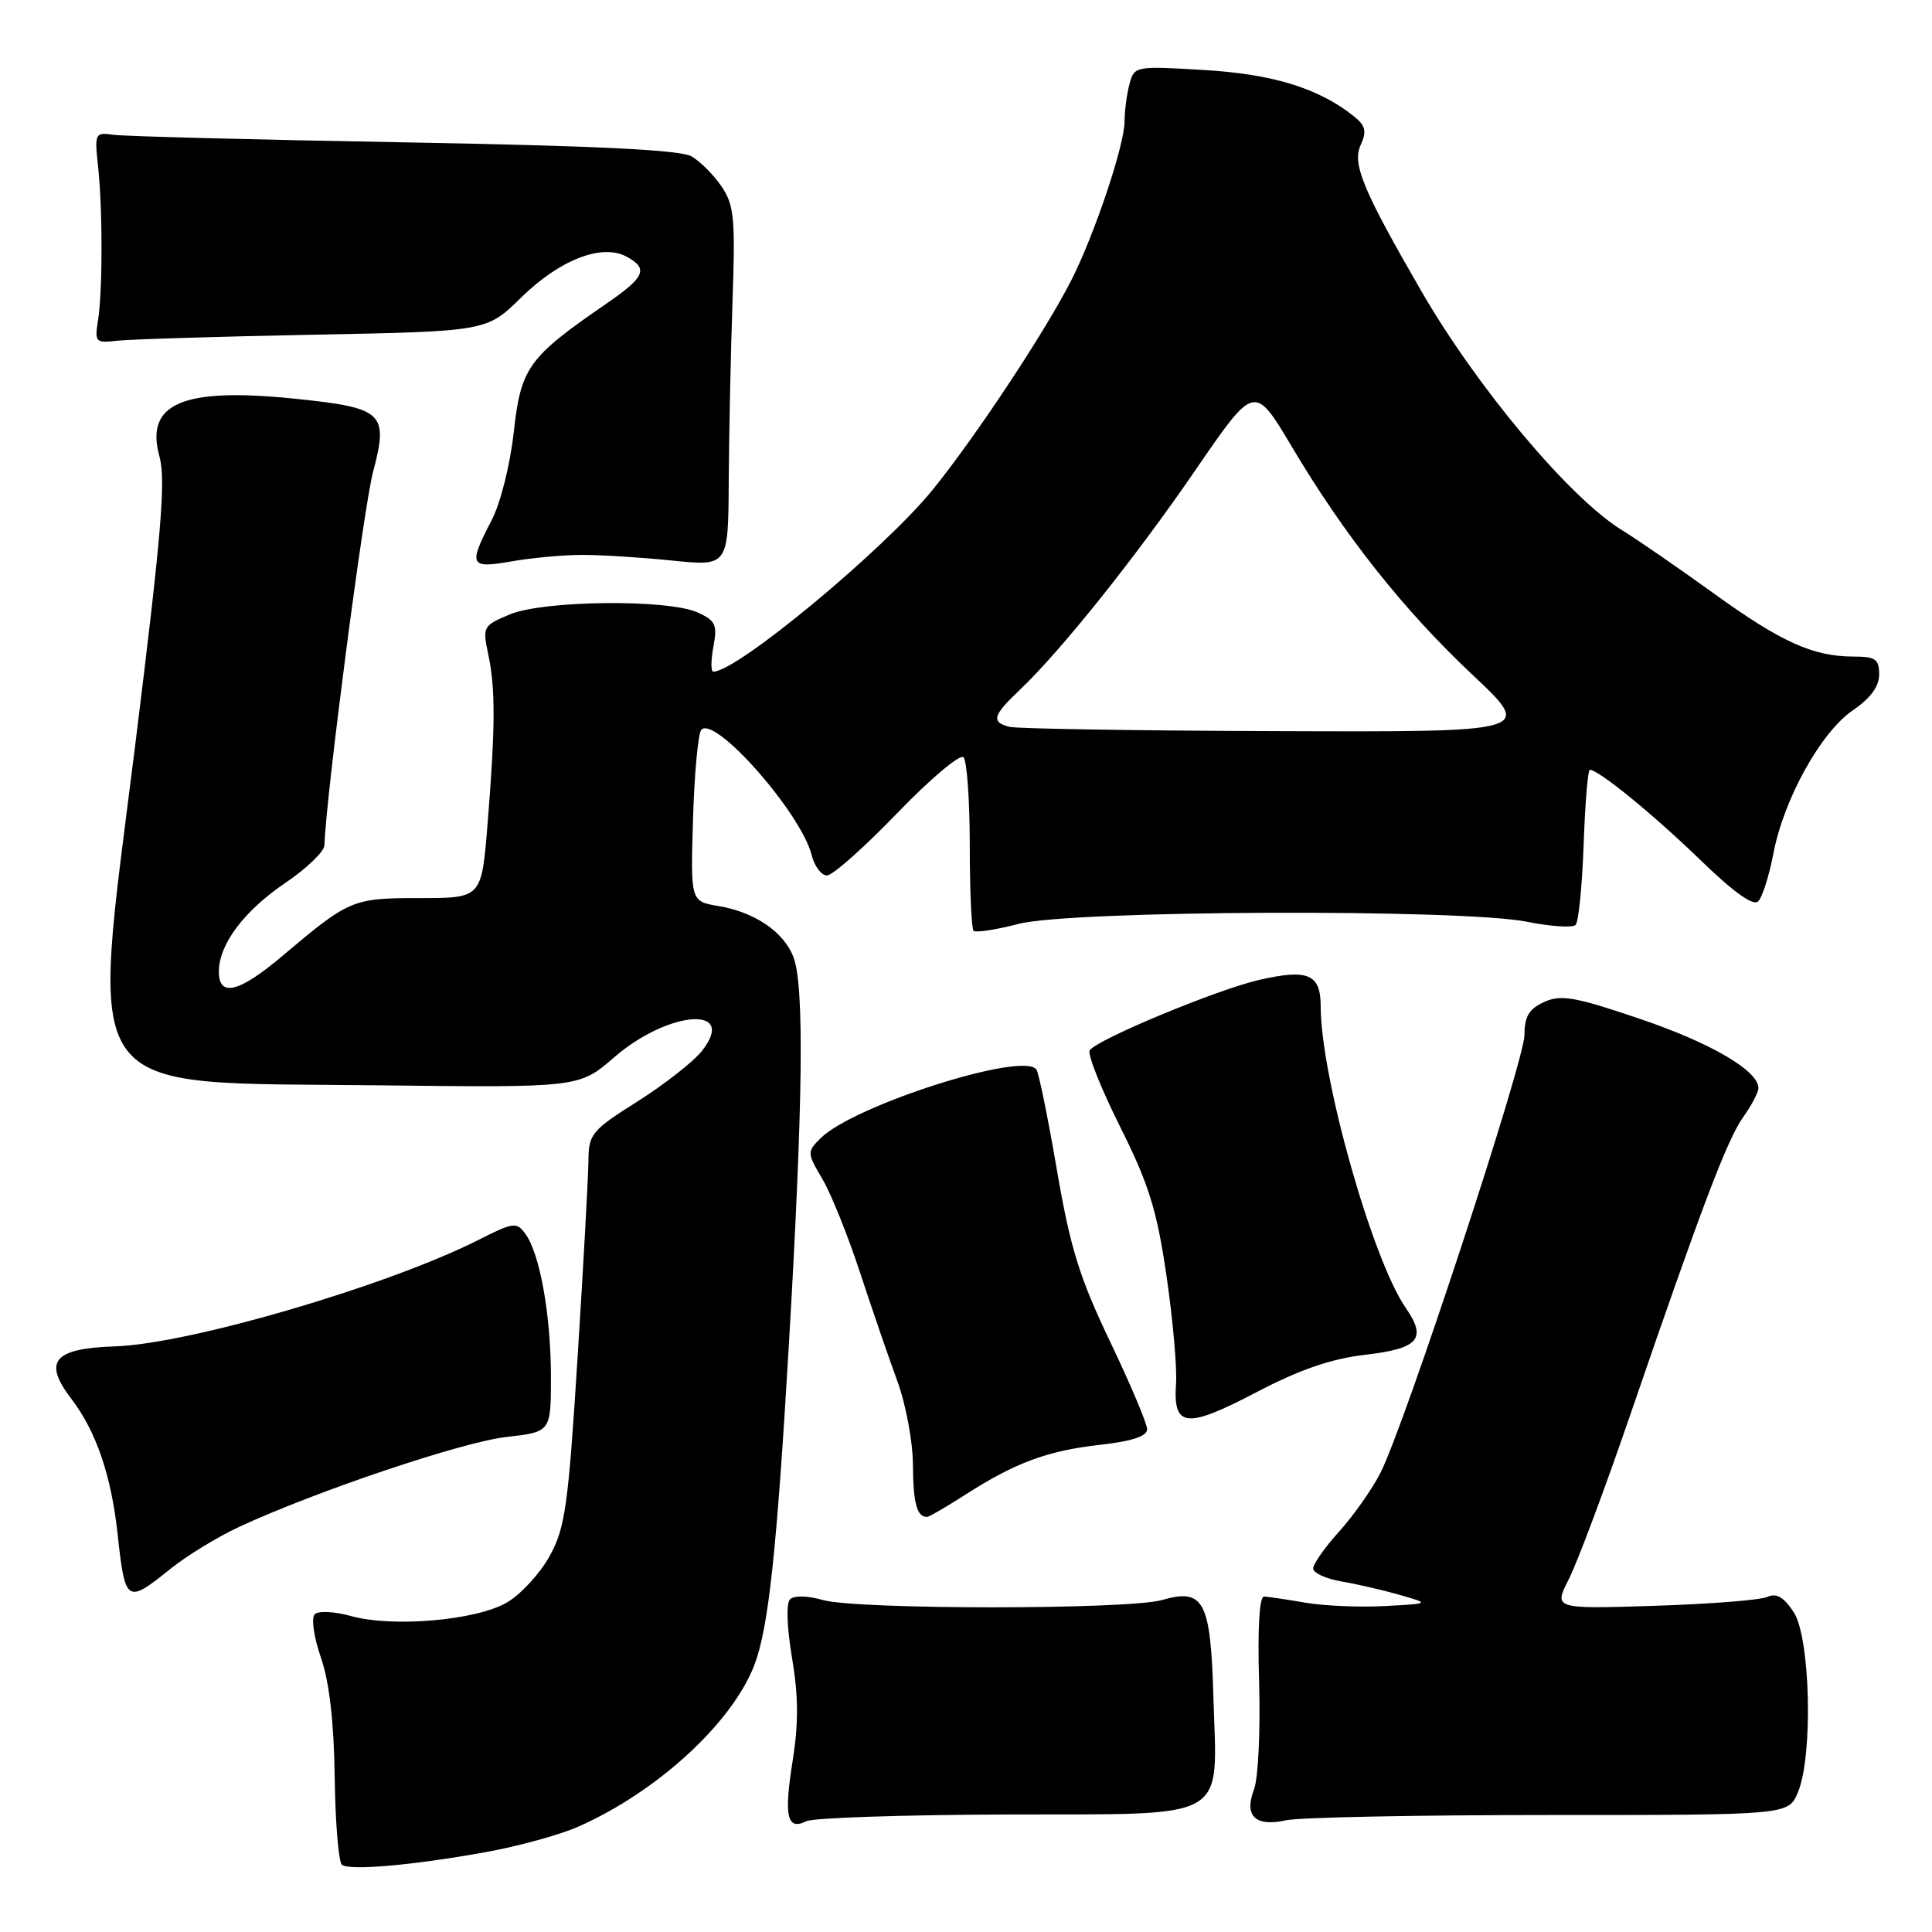 <?xml version="1.0" encoding="UTF-8" standalone="no"?>
<!DOCTYPE svg PUBLIC "-//W3C//DTD SVG 1.1//EN" "http://www.w3.org/Graphics/SVG/1.1/DTD/svg11.dtd" >
<svg xmlns="http://www.w3.org/2000/svg" xmlns:xlink="http://www.w3.org/1999/xlink" version="1.1" viewBox="0 0 256 256">
 <g >
 <path fill="currentColor"
d=" M 64.35 245.42 C 68.67 244.64 74.20 243.12 76.63 242.04 C 87.11 237.41 97.04 228.27 99.97 220.59 C 101.84 215.66 102.92 205.56 104.54 178.00 C 106.41 146.04 106.59 130.59 105.13 126.80 C 103.84 123.46 99.99 120.85 95.16 120.05 C 91.50 119.43 91.50 119.43 91.83 108.47 C 92.01 102.44 92.51 97.14 92.93 96.69 C 94.76 94.80 106.14 107.73 107.54 113.28 C 107.91 114.78 108.83 116.00 109.58 116.00 C 110.33 116.00 114.51 112.29 118.88 107.75 C 123.26 103.21 127.21 99.88 127.67 100.34 C 128.12 100.80 128.50 106.05 128.50 112.00 C 128.50 117.96 128.73 123.05 129.00 123.33 C 129.28 123.61 131.96 123.20 134.97 122.42 C 141.93 120.61 193.69 120.40 202.36 122.14 C 205.49 122.77 208.37 122.96 208.77 122.56 C 209.17 122.16 209.65 117.37 209.84 111.92 C 210.03 106.46 210.40 102.00 210.66 102.00 C 211.82 102.00 219.06 107.91 225.24 113.89 C 229.72 118.23 232.31 120.09 232.97 119.43 C 233.52 118.88 234.42 116.04 234.98 113.12 C 236.35 105.89 241.27 97.02 245.51 94.12 C 247.85 92.53 249.00 90.96 249.00 89.37 C 249.00 87.35 248.51 87.00 245.65 87.00 C 240.25 87.00 236.03 85.10 227.00 78.57 C 222.32 75.20 216.89 71.45 214.91 70.24 C 208.00 66.00 195.70 51.34 188.29 38.50 C 180.58 25.15 179.16 21.72 180.29 19.23 C 181.12 17.40 180.95 16.66 179.41 15.42 C 174.79 11.71 168.70 9.82 159.57 9.28 C 150.44 8.73 150.30 8.76 149.67 11.11 C 149.31 12.43 149.02 14.66 149.01 16.07 C 149.00 19.23 145.08 30.94 142.01 37.02 C 138.60 43.78 129.39 57.71 123.63 64.84 C 117.22 72.77 97.67 89.00 94.52 89.00 C 94.18 89.00 94.19 87.51 94.53 85.69 C 95.07 82.79 94.82 82.24 92.46 81.16 C 88.52 79.37 72.05 79.54 67.56 81.41 C 64.00 82.90 63.92 83.05 64.70 86.72 C 65.66 91.27 65.64 96.35 64.60 109.25 C 63.81 119.00 63.81 119.00 55.63 119.00 C 46.69 119.00 46.31 119.16 37.39 126.69 C 31.66 131.53 29.00 132.18 29.00 128.75 C 29.01 125.13 32.31 120.72 37.82 116.98 C 40.64 115.07 42.97 112.83 42.99 112.00 C 43.17 105.74 48.17 67.30 49.43 62.54 C 51.51 54.65 50.84 54.03 38.85 52.81 C 24.16 51.32 19.19 53.48 21.13 60.49 C 21.99 63.63 21.39 70.76 17.92 98.69 C 11.98 146.38 9.81 143.34 50.12 143.81 C 76.74 144.12 76.74 144.12 81.38 140.10 C 88.58 133.87 97.78 133.19 93.02 139.24 C 91.91 140.66 88.07 143.67 84.50 145.93 C 78.41 149.77 78.00 150.27 77.97 153.77 C 77.96 155.82 77.31 167.52 76.54 179.76 C 75.29 199.65 74.89 202.46 72.82 206.21 C 71.54 208.51 69.00 211.27 67.17 212.34 C 63.10 214.71 52.08 215.67 46.53 214.14 C 44.31 213.52 42.18 213.42 41.70 213.90 C 41.22 214.38 41.58 216.91 42.52 219.63 C 43.64 222.88 44.25 228.16 44.35 235.50 C 44.43 241.55 44.87 246.77 45.31 247.10 C 46.39 247.89 54.70 247.16 64.35 245.42 Z  M 133.50 240.43 C 163.37 240.34 161.26 241.55 160.78 224.77 C 160.41 212.11 159.51 210.42 153.98 212.01 C 149.48 213.30 113.53 213.30 109.03 212.01 C 107.00 211.43 105.21 211.39 104.68 211.92 C 104.16 212.44 104.26 215.63 104.95 219.69 C 105.80 224.74 105.82 228.36 105.03 233.33 C 103.85 240.70 104.28 242.59 106.85 241.32 C 107.76 240.87 119.75 240.47 133.50 240.43 Z  M 205.23 240.50 C 236.97 240.50 236.97 240.50 238.23 237.50 C 240.26 232.70 239.89 217.01 237.68 213.63 C 236.35 211.61 235.39 211.05 234.18 211.60 C 233.25 212.02 226.51 212.55 219.18 212.78 C 205.86 213.20 205.86 213.20 207.89 209.22 C 209.00 207.03 212.60 197.42 215.88 187.87 C 225.49 159.88 228.84 151.04 230.98 148.02 C 232.09 146.47 233.00 144.74 233.00 144.18 C 233.00 141.87 226.68 138.18 217.26 134.99 C 208.65 132.07 206.83 131.76 204.60 132.77 C 202.60 133.69 202.00 134.68 202.00 137.13 C 202.00 140.60 186.13 188.87 182.91 195.17 C 181.81 197.33 179.36 200.81 177.46 202.92 C 175.56 205.02 174.00 207.23 174.00 207.83 C 174.00 208.42 175.69 209.20 177.75 209.55 C 179.81 209.90 183.30 210.71 185.50 211.34 C 189.50 212.49 189.50 212.49 183.50 212.81 C 180.20 212.99 175.47 212.79 173.00 212.37 C 170.53 211.94 168.05 211.58 167.50 211.55 C 166.87 211.52 166.62 215.76 166.84 223.00 C 167.02 229.32 166.72 235.68 166.16 237.12 C 164.81 240.63 166.34 242.10 170.40 241.20 C 172.10 240.81 187.78 240.50 205.23 240.50 Z  M 22.61 207.86 C 24.75 206.14 28.84 203.64 31.71 202.31 C 41.88 197.59 61.25 191.07 67.08 190.41 C 73.00 189.74 73.00 189.74 73.00 182.42 C 73.00 174.29 71.54 166.13 69.62 163.50 C 68.45 161.89 68.04 161.95 63.43 164.28 C 51.39 170.37 25.09 178.08 15.25 178.40 C 7.10 178.67 5.66 180.38 9.43 185.32 C 12.74 189.65 14.73 195.47 15.58 203.23 C 16.58 212.44 16.78 212.57 22.61 207.86 Z  M 127.92 198.05 C 134.55 193.80 138.76 192.24 145.79 191.44 C 150.01 190.97 152.00 190.31 152.00 189.38 C 152.00 188.64 149.79 183.41 147.09 177.76 C 143.03 169.28 141.82 165.35 140.06 155.11 C 138.89 148.29 137.67 142.27 137.34 141.74 C 135.79 139.23 113.11 146.45 108.71 150.84 C 106.93 152.62 106.94 152.78 108.96 156.21 C 110.11 158.15 112.36 163.74 113.96 168.62 C 115.56 173.50 117.79 179.97 118.90 183.00 C 120.02 186.03 120.95 191.01 120.97 194.08 C 121.00 199.18 121.49 201.00 122.83 201.00 C 123.10 201.00 125.39 199.67 127.92 198.05 Z  M 180.86 179.52 C 188.00 178.69 189.11 177.41 186.26 173.29 C 181.83 166.87 175.00 142.67 175.00 133.38 C 175.00 129.06 173.34 128.35 166.82 129.85 C 161.18 131.15 145.26 137.78 144.39 139.18 C 144.08 139.69 145.89 144.24 148.42 149.30 C 152.23 156.92 153.28 160.30 154.56 169.00 C 155.40 174.78 155.98 181.21 155.83 183.31 C 155.42 189.17 157.15 189.36 166.42 184.51 C 172.23 181.47 176.39 180.04 180.86 179.52 Z  M 77.00 73.53 C 79.47 73.51 84.88 73.85 89.00 74.27 C 96.50 75.04 96.50 75.04 96.56 63.77 C 96.60 57.57 96.82 46.88 97.06 40.00 C 97.45 28.94 97.28 27.18 95.61 24.71 C 94.57 23.17 92.77 21.37 91.61 20.71 C 90.13 19.86 78.77 19.31 53.50 18.86 C 33.70 18.51 16.38 18.06 15.00 17.86 C 12.59 17.51 12.52 17.67 12.99 22.00 C 13.61 27.72 13.61 38.60 12.98 42.50 C 12.53 45.33 12.67 45.48 15.50 45.15 C 17.15 44.96 28.85 44.60 41.50 44.35 C 64.50 43.91 64.50 43.91 69.06 39.42 C 74.15 34.43 79.73 32.25 82.99 33.99 C 85.97 35.59 85.50 36.70 80.30 40.27 C 70.00 47.35 69.02 48.70 68.08 57.23 C 67.59 61.63 66.32 66.70 65.11 69.01 C 62.03 74.91 62.25 75.36 67.75 74.39 C 70.36 73.93 74.53 73.54 77.00 73.53 Z  M 133.75 96.31 C 131.30 95.67 131.54 94.81 135.10 91.44 C 140.57 86.25 150.51 73.81 158.47 62.19 C 166.23 50.88 166.23 50.88 171.17 59.19 C 178.21 71.03 185.97 80.82 195.18 89.48 C 203.17 97.00 203.17 97.00 169.33 96.88 C 150.72 96.82 134.71 96.56 133.75 96.31 Z "/>
</g>
</svg>